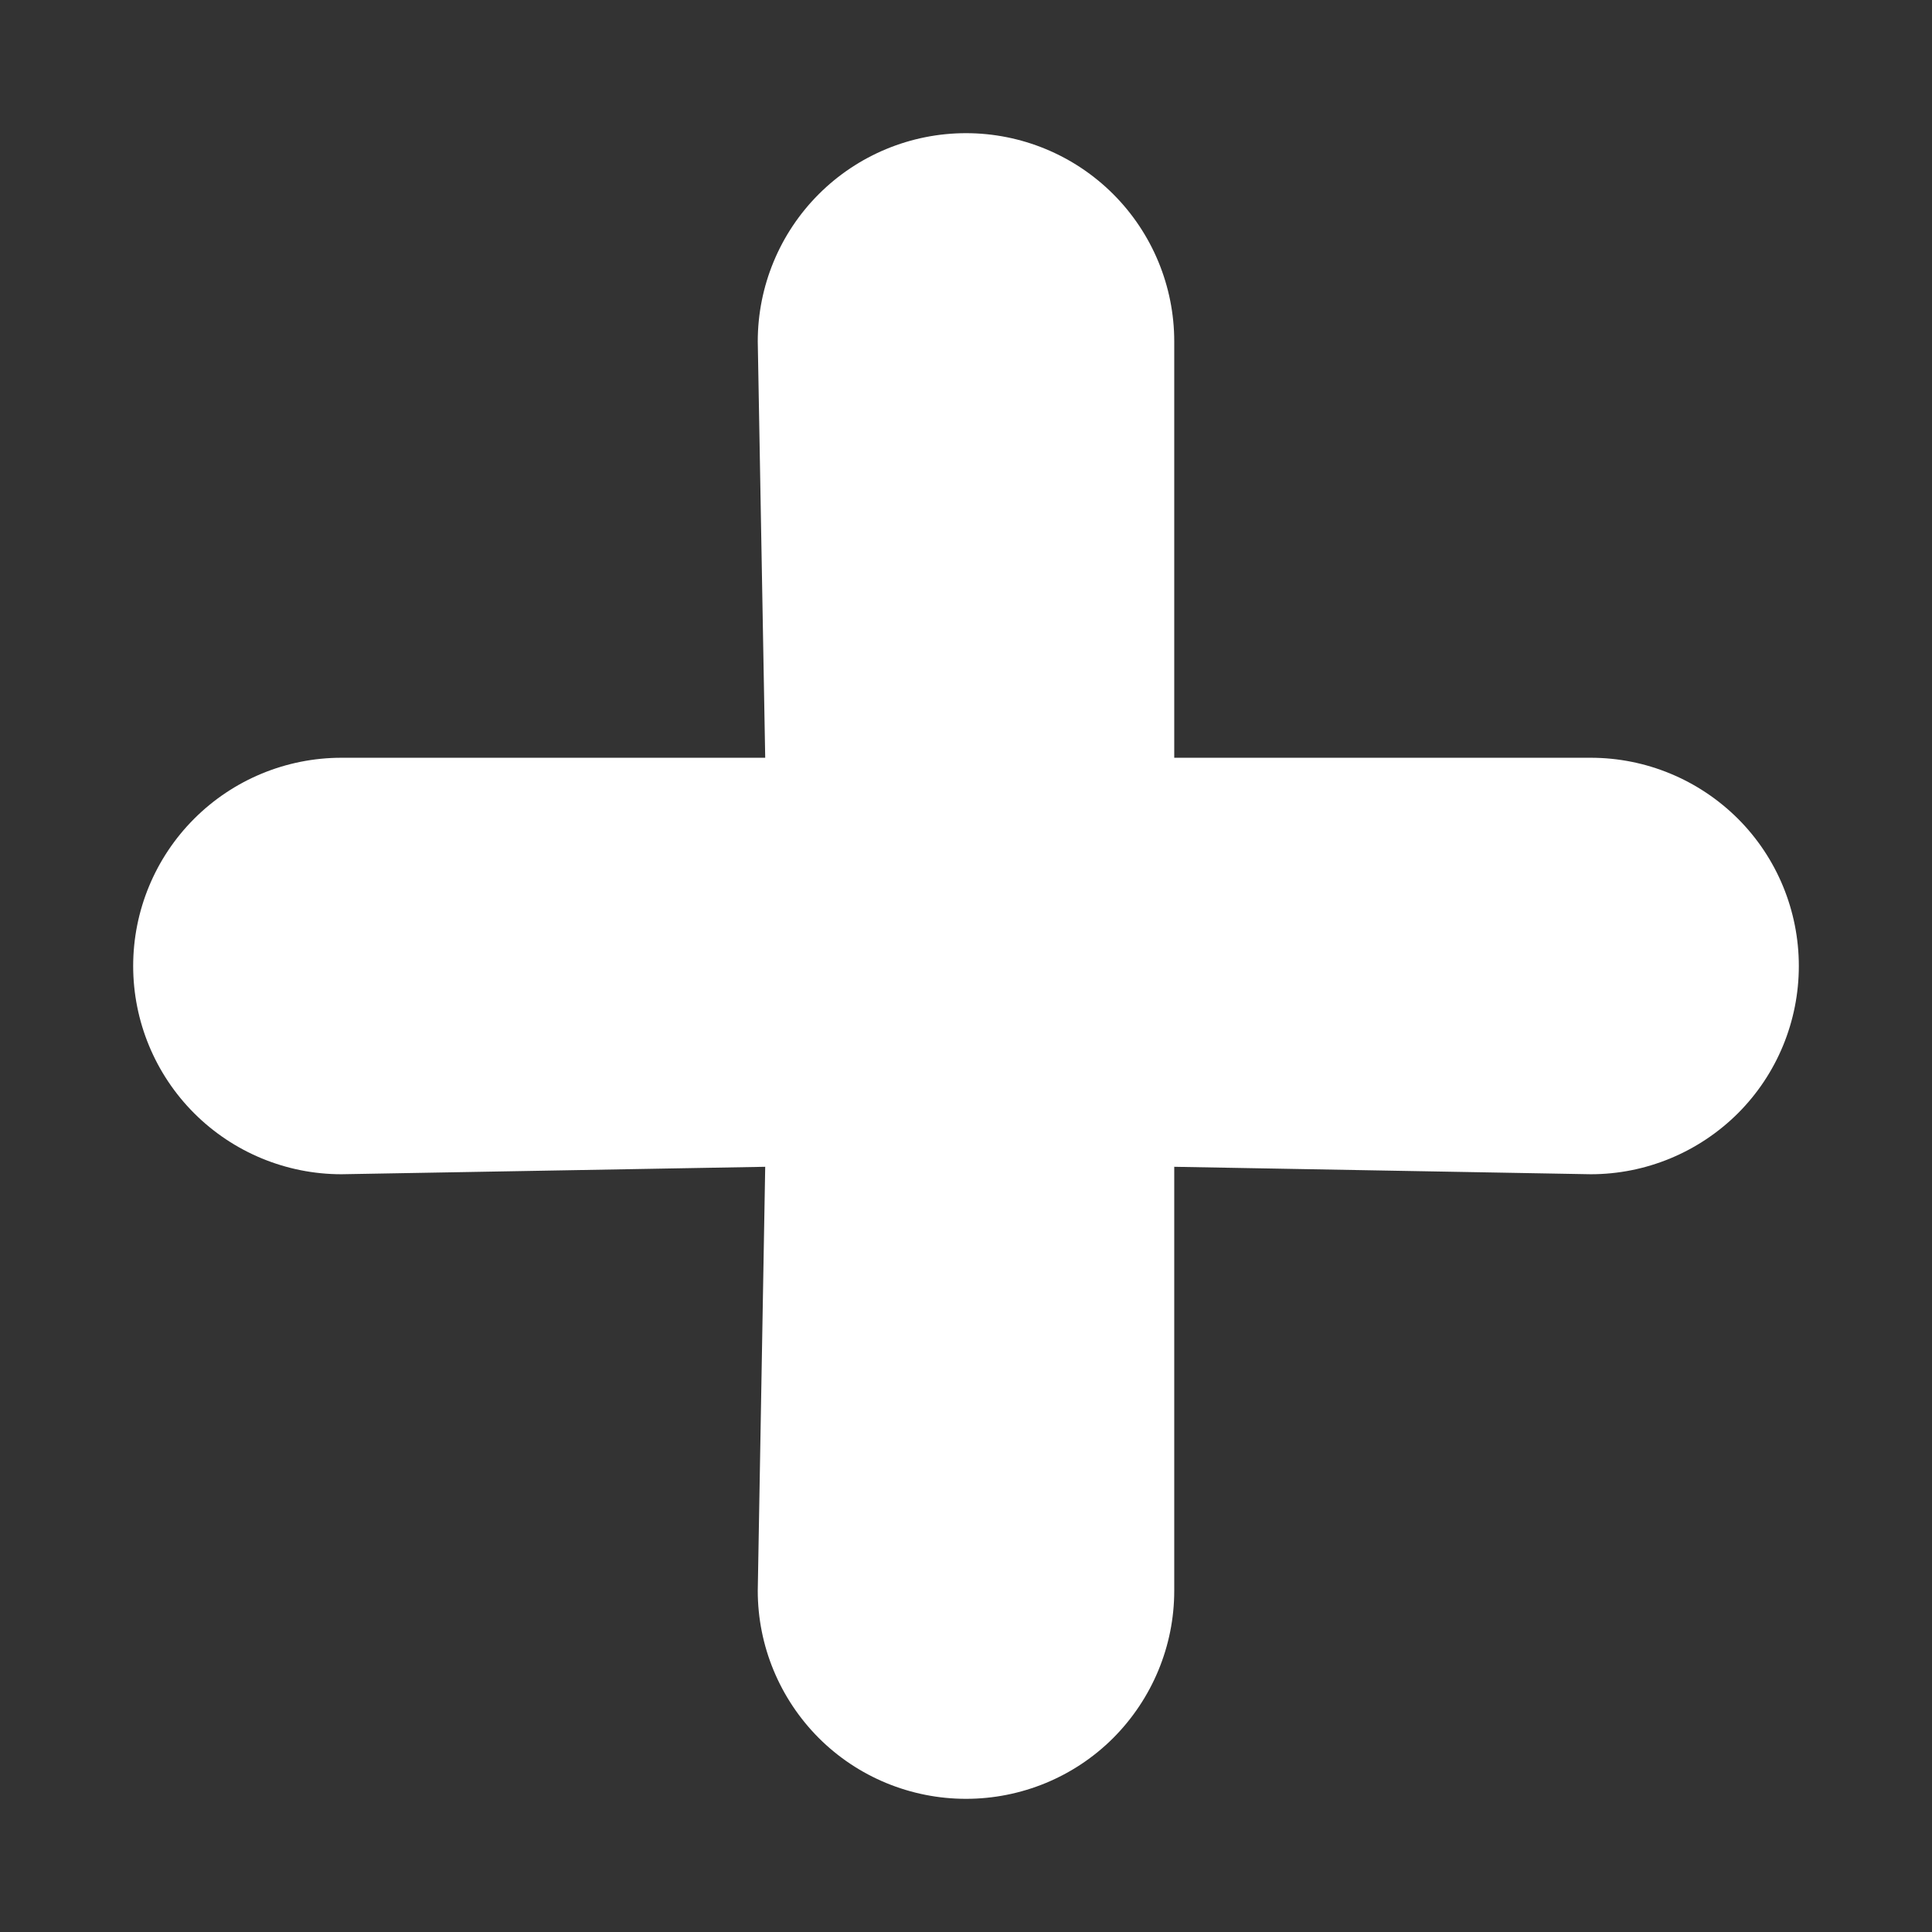 <svg width="14" height="14" viewBox="0 0 14 14" fill="none" xmlns="http://www.w3.org/2000/svg">
<rect x="0" y="0" width="14" height="14" fill="#333333" stroke="none"/>
<path d="M11.527 5.491H8.509V2.474C8.509 2.074 8.35 1.69 8.067 1.407C7.784 1.124 7.4 0.965 7 0.965C6.6 0.965 6.216 1.124 5.933 1.407C5.65 1.69 5.491 2.074 5.491 2.474L5.545 5.491H2.474C2.074 5.491 1.69 5.65 1.407 5.933C1.124 6.216 0.965 6.6 0.965 7C0.965 7.4 1.124 7.784 1.407 8.067C1.69 8.35 2.074 8.509 2.474 8.509L5.545 8.455L5.491 11.527C5.491 11.927 5.65 12.31 5.933 12.594C6.216 12.877 6.6 13.035 7 13.035C7.4 13.035 7.784 12.877 8.067 12.594C8.35 12.31 8.509 11.927 8.509 11.527V8.455L11.527 8.509C11.927 8.509 12.31 8.35 12.594 8.067C12.877 7.784 13.035 7.4 13.035 7C13.035 6.6 12.877 6.216 12.594 5.933C12.31 5.65 11.927 5.491 11.527 5.491Z" fill="white"/>
</svg>
